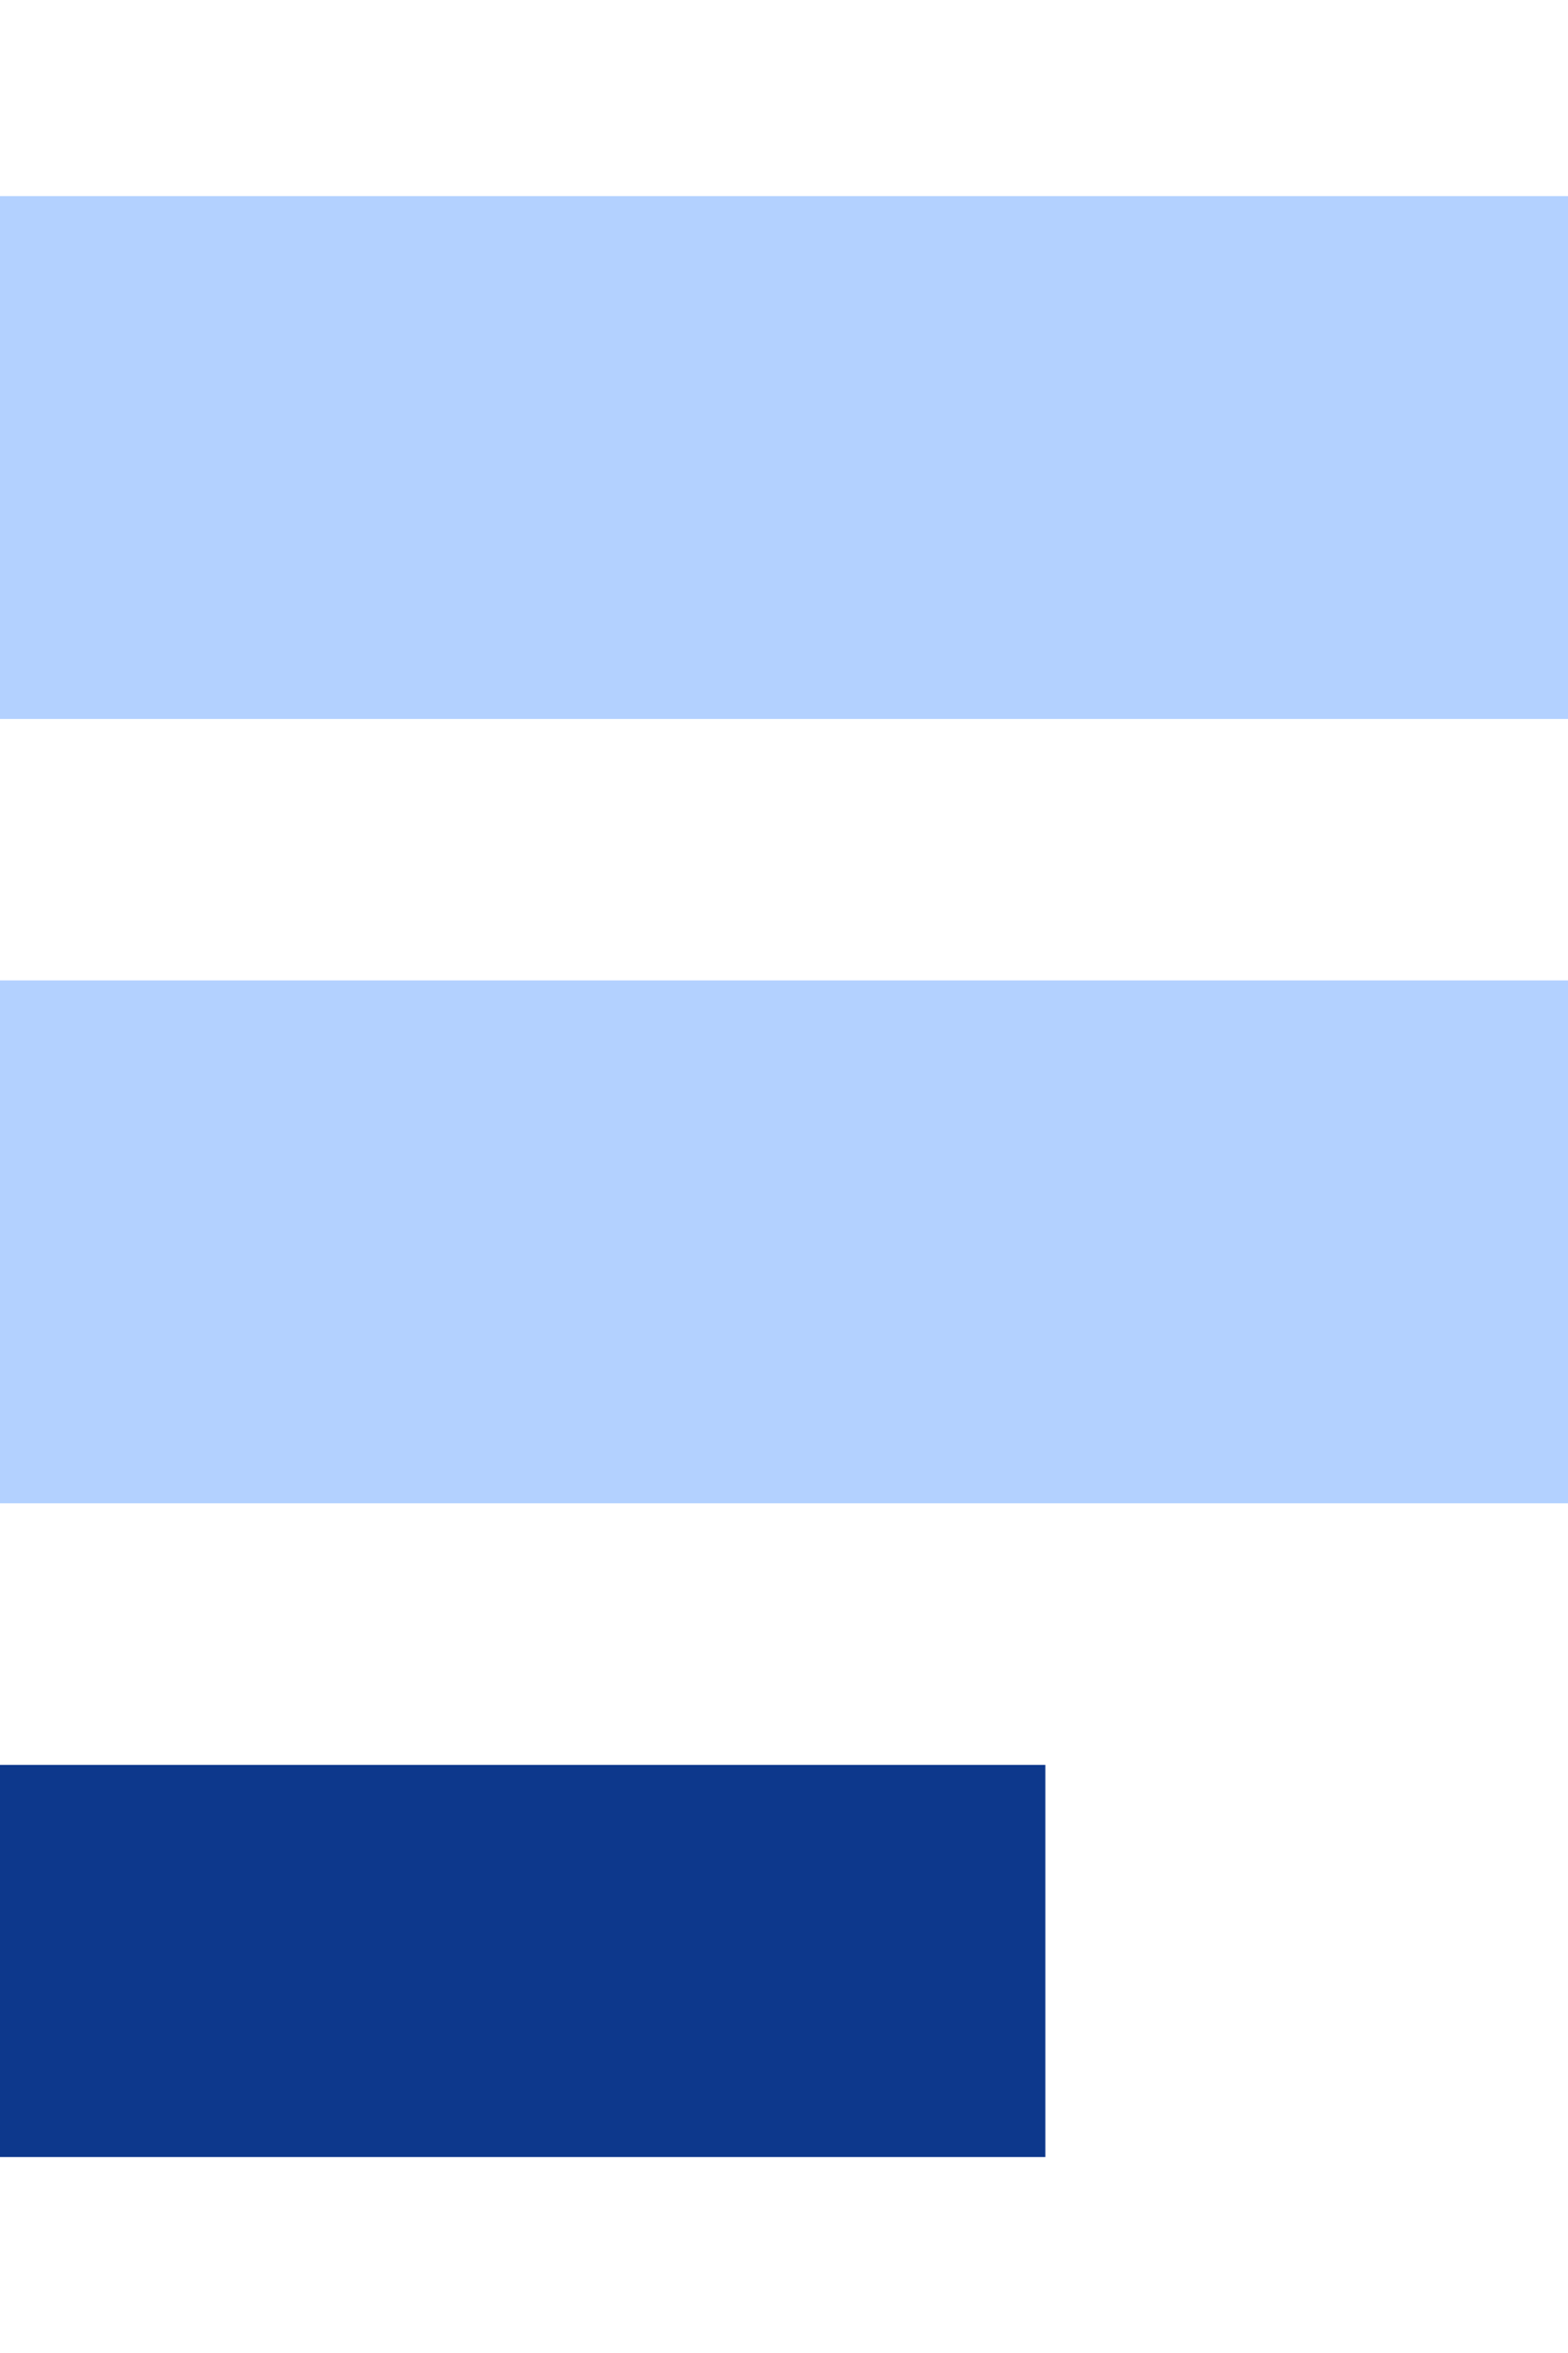 <?xml version="1.0" encoding="utf-8"?>
<!-- Generator: Adobe Illustrator 16.0.0, SVG Export Plug-In . SVG Version: 6.00 Build 0)  -->
<!DOCTYPE svg PUBLIC "-//W3C//DTD SVG 1.1//EN" "http://www.w3.org/Graphics/SVG/1.1/DTD/svg11.dtd">
<svg version="1.1" id="Layer_1" xmlns="http://www.w3.org/2000/svg" xmlns:xlink="http://www.w3.org/1999/xlink" x="0px" y="0px"
	 width="12px" height="18px" viewBox="3 -4 12 18" enable-background="new 3 -4 12 18" xml:space="preserve">
<g>
	<rect x="3" y="-2.5" fill="#B3D1FF" width="12" height="4"/>
	<rect x="3" y="3.5" fill="#B3D1FF" width="12" height="4"/>
	<rect x="3" y="9.501" fill="#0D388C" width="8" height="3"/>
</g>
</svg>
